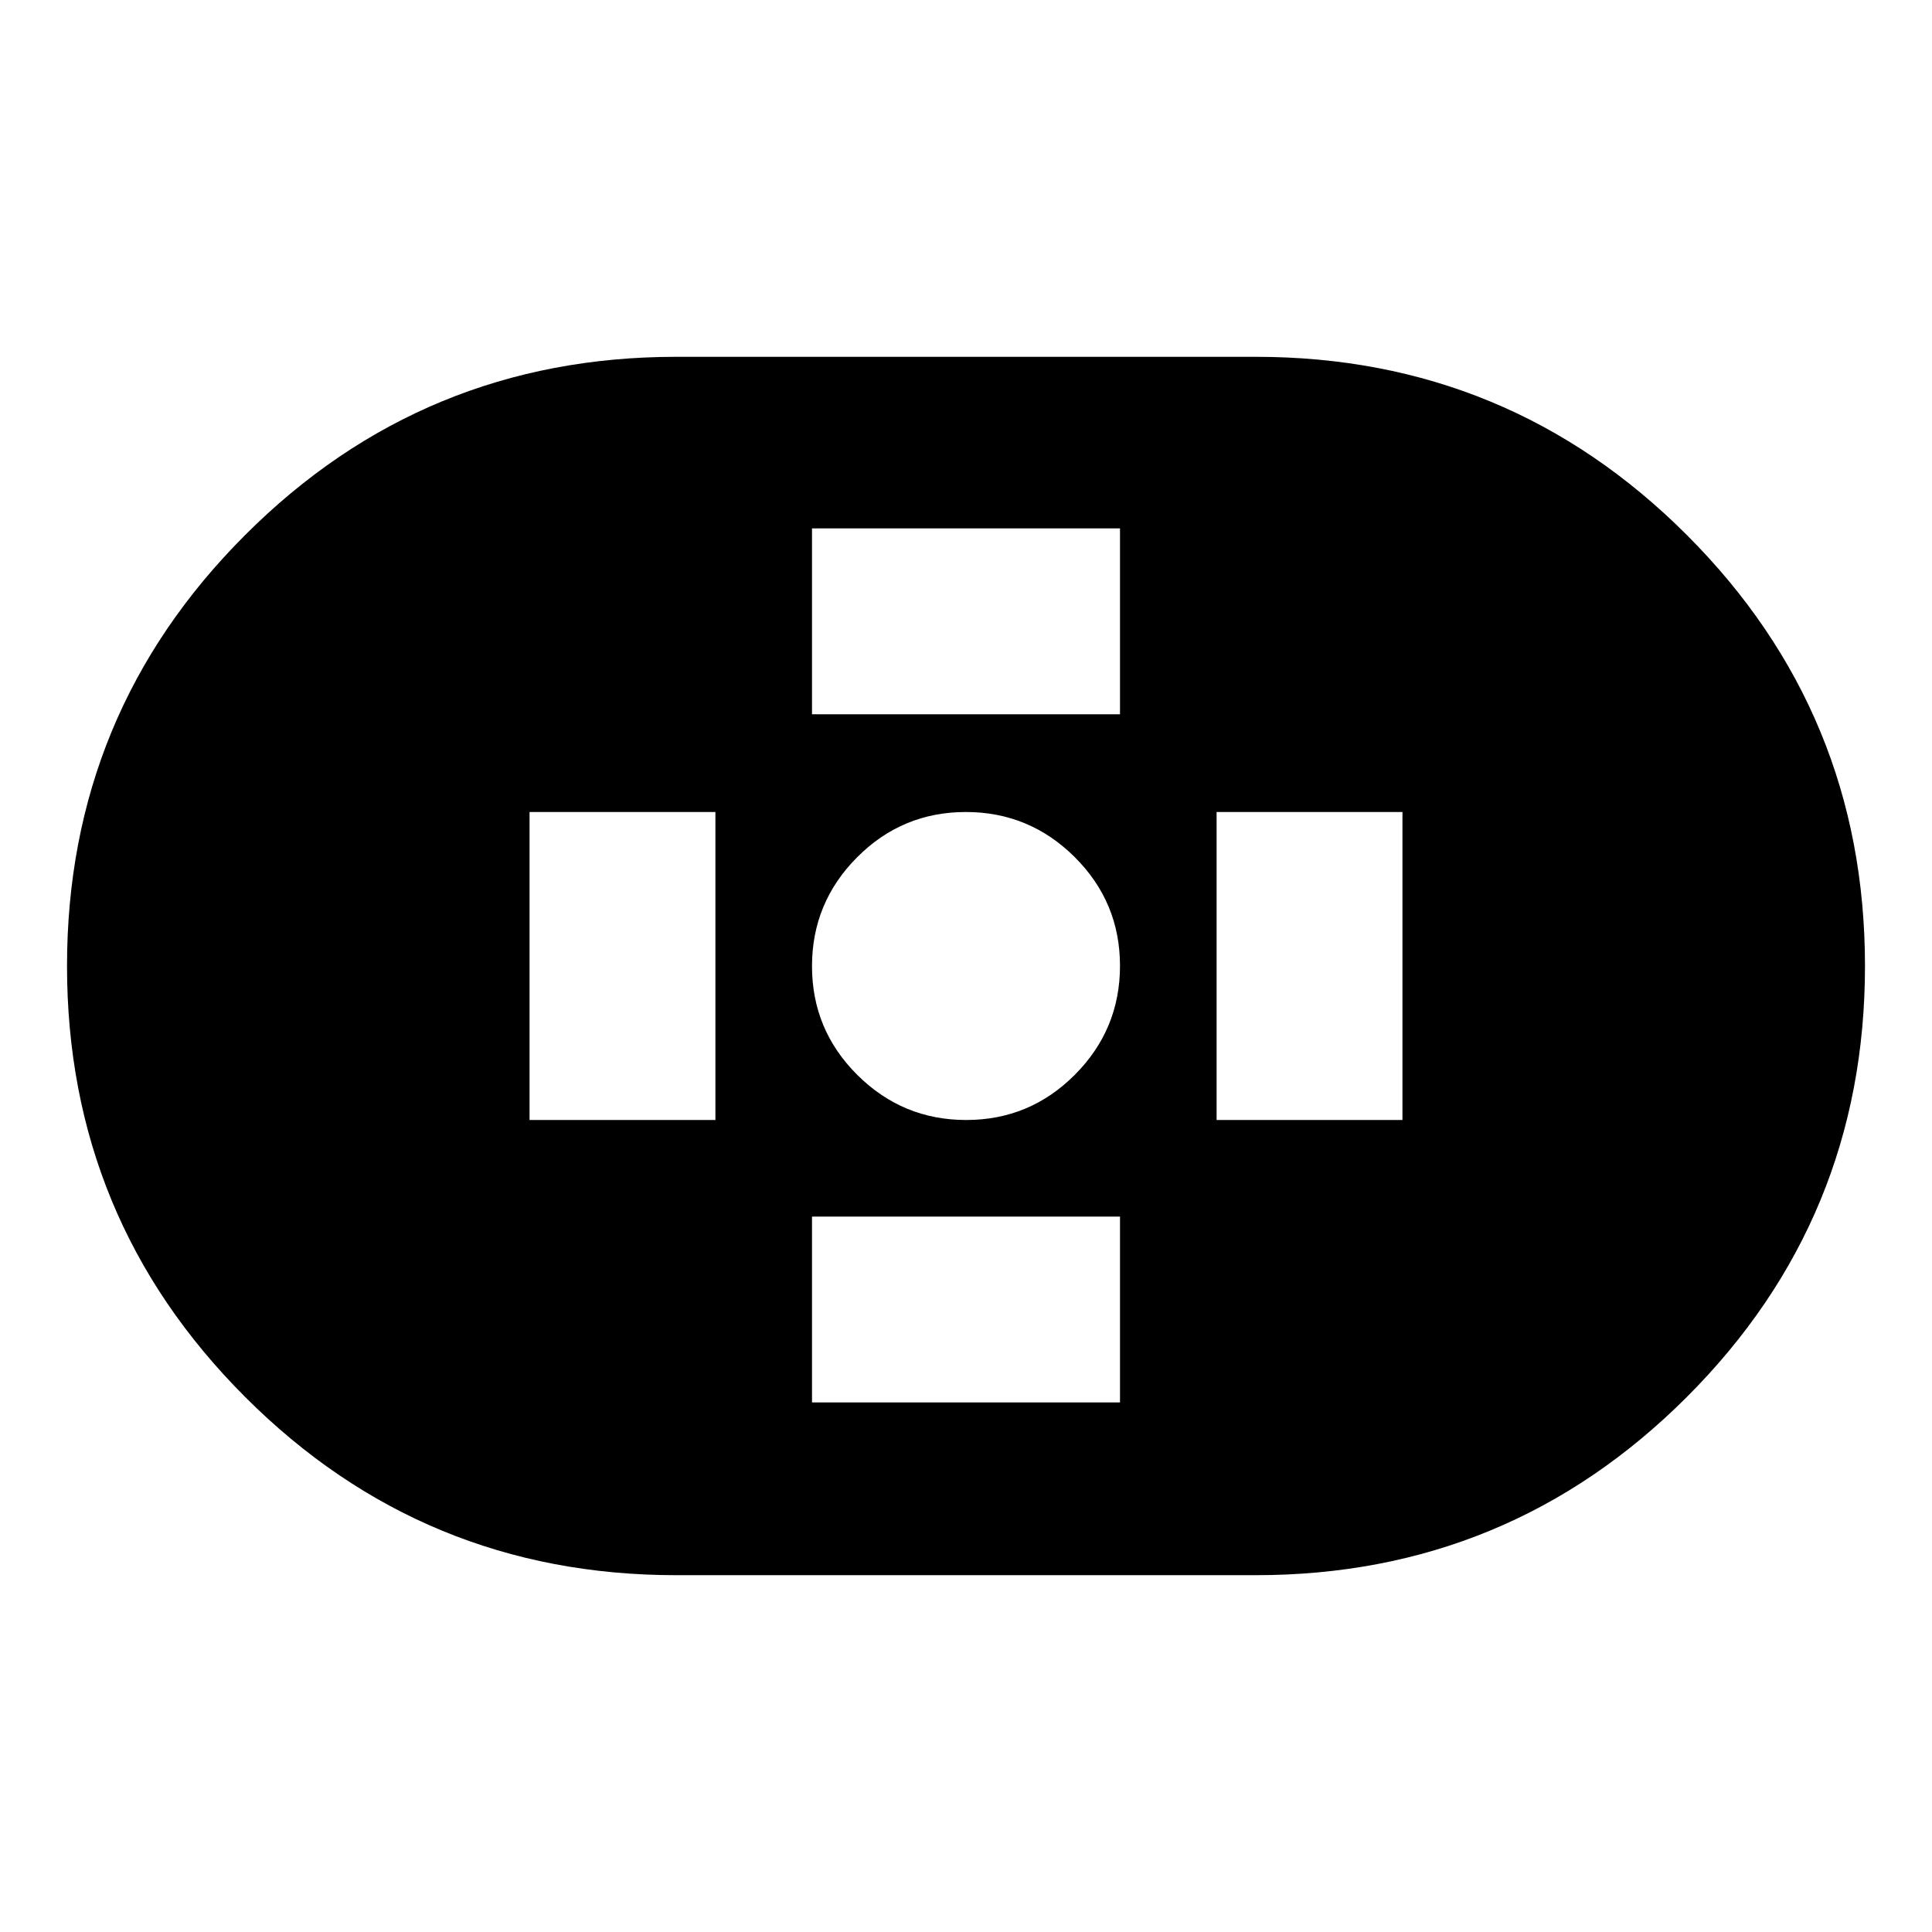 <svg xmlns="http://www.w3.org/2000/svg" height="20" viewBox="0 -960 960 960" width="20"><path d="M336-177.3q-125.65 0-214.17-88.53Q33.3-354.35 33.3-480q0-125.65 88.53-214.17Q210.35-782.7 336-782.7h288q125.65 0 214.17 88.53Q926.7-605.65 926.7-480q0 125.65-88.53 214.17Q749.65-177.3 624-177.3H336Zm144.09-226.18q31.61 0 54.02-22.5 22.41-22.51 22.41-54.11 0-31.61-22.5-54.02-22.51-22.41-54.11-22.41-31.61 0-54.02 22.5-22.41 22.51-22.41 54.11 0 31.61 22.5 54.02 22.51 22.41 54.11 22.41Zm-76.61-201.61h153.04v-92.35H403.48v92.35Zm0 341.96h153.04v-92.35H403.48v92.35Zm201.04-140.35h92.35v-153.04h-92.35v153.04Zm-341.39 0h92.35v-153.04h-92.35v153.04Z"/></svg>